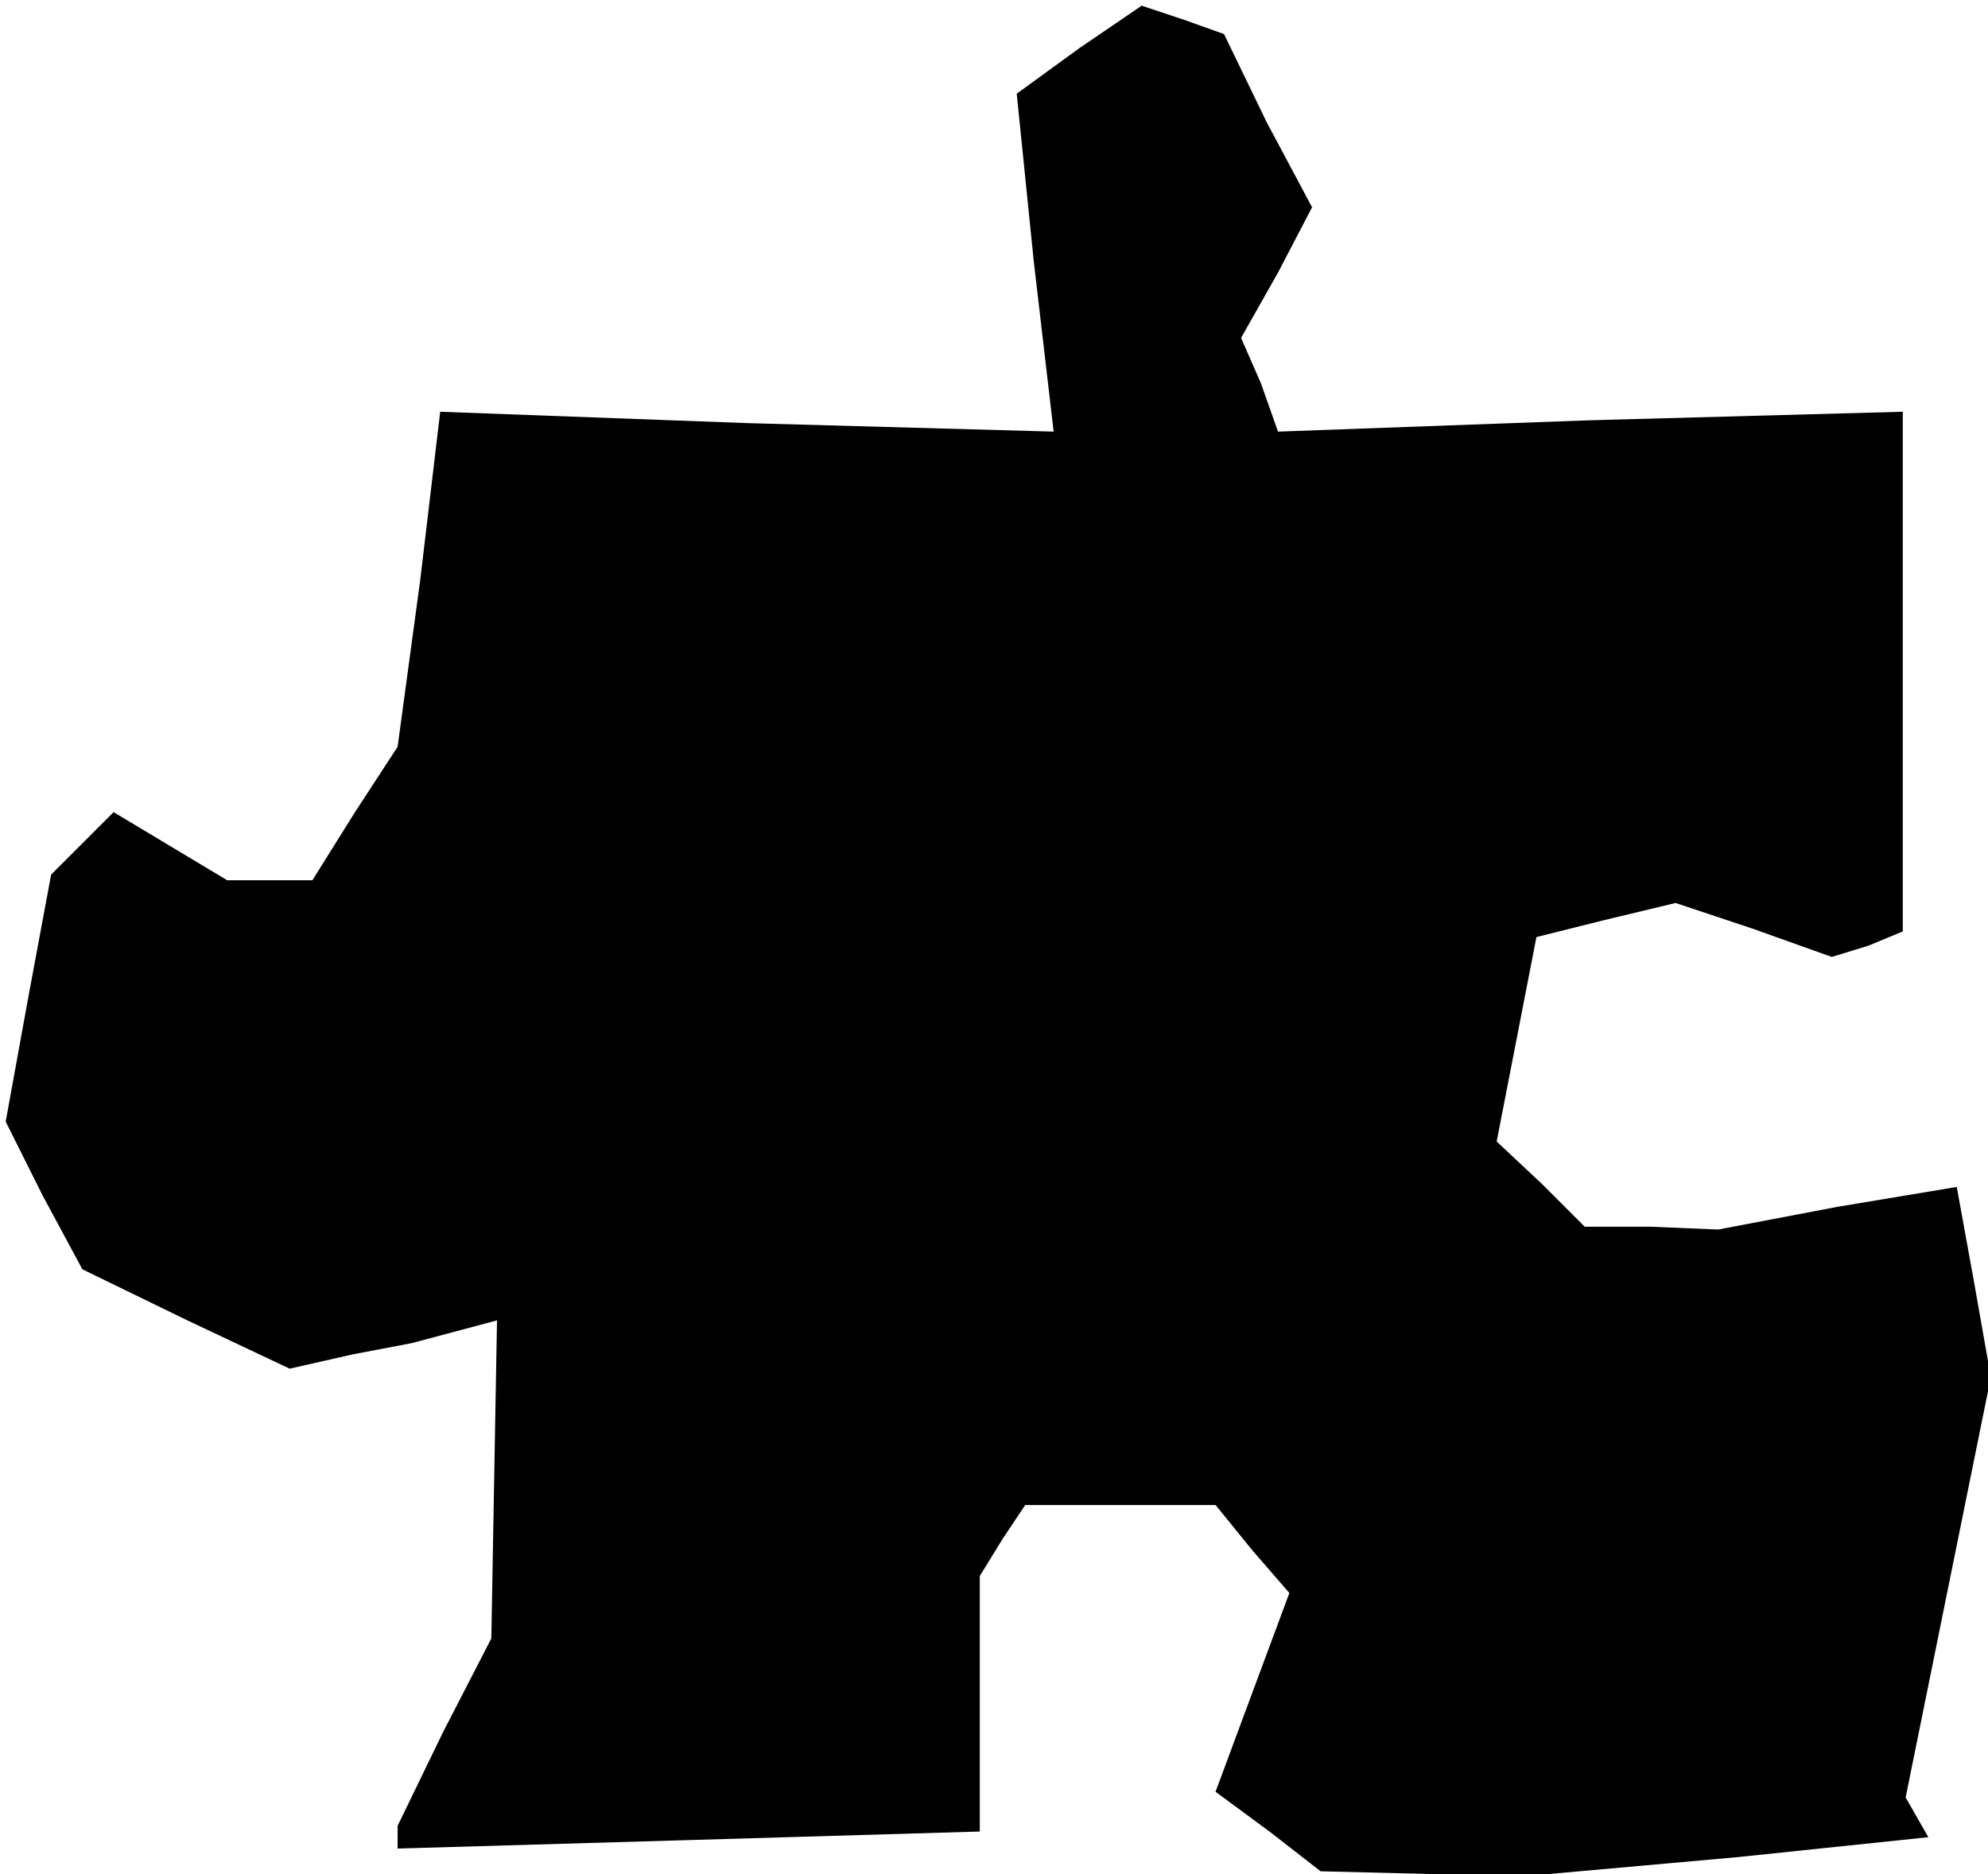 <?xml version="1.0" standalone="no"?>
<!DOCTYPE svg PUBLIC "-//W3C//DTD SVG 20010904//EN"
 "http://www.w3.org/TR/2001/REC-SVG-20010904/DTD/svg10.dtd">
<svg version="1.0" xmlns="http://www.w3.org/2000/svg"
 width="70pt" height="66pt" viewBox="0 0 70 66"
 preserveAspectRatio="xMidYMid meet">
<g transform="translate(0,66) scale(0.1,-0.1)"
fill="#000000" stroke="none">
<path d="M380 643 l-22 -16 6 -59 7 -60 -108 3 -108 4 -7 -59 -8 -59 -15 -23
-15 -24 -15 0 -15 0 -20 12 -20 12 -11 -11 -11 -11 -8 -43 -8 -44 13 -26 14
-26 37 -18 36 -17 22 5 21 4 15 4 15 4 -1 -56 -1 -56 -17 -33 -16 -33 0 -4 0
-4 103 3 102 3 0 45 0 45 8 13 8 12 33 0 34 0 13 -16 13 -15 -13 -35 -13 -35
19 -14 18 -14 40 -1 40 0 67 6 67 7 -4 7 -4 7 15 74 15 74 -6 34 -6 33 -42 -7
-42 -8 -24 1 -23 0 -15 15 -16 15 7 36 7 36 24 6 25 6 27 -9 28 -10 13 4 12 5
0 91 0 92 -110 -3 -110 -4 -6 17 -7 16 13 23 12 23 -16 30 -15 31 -14 5 -15 5
-22 -15z"/>
</g>
</svg>
